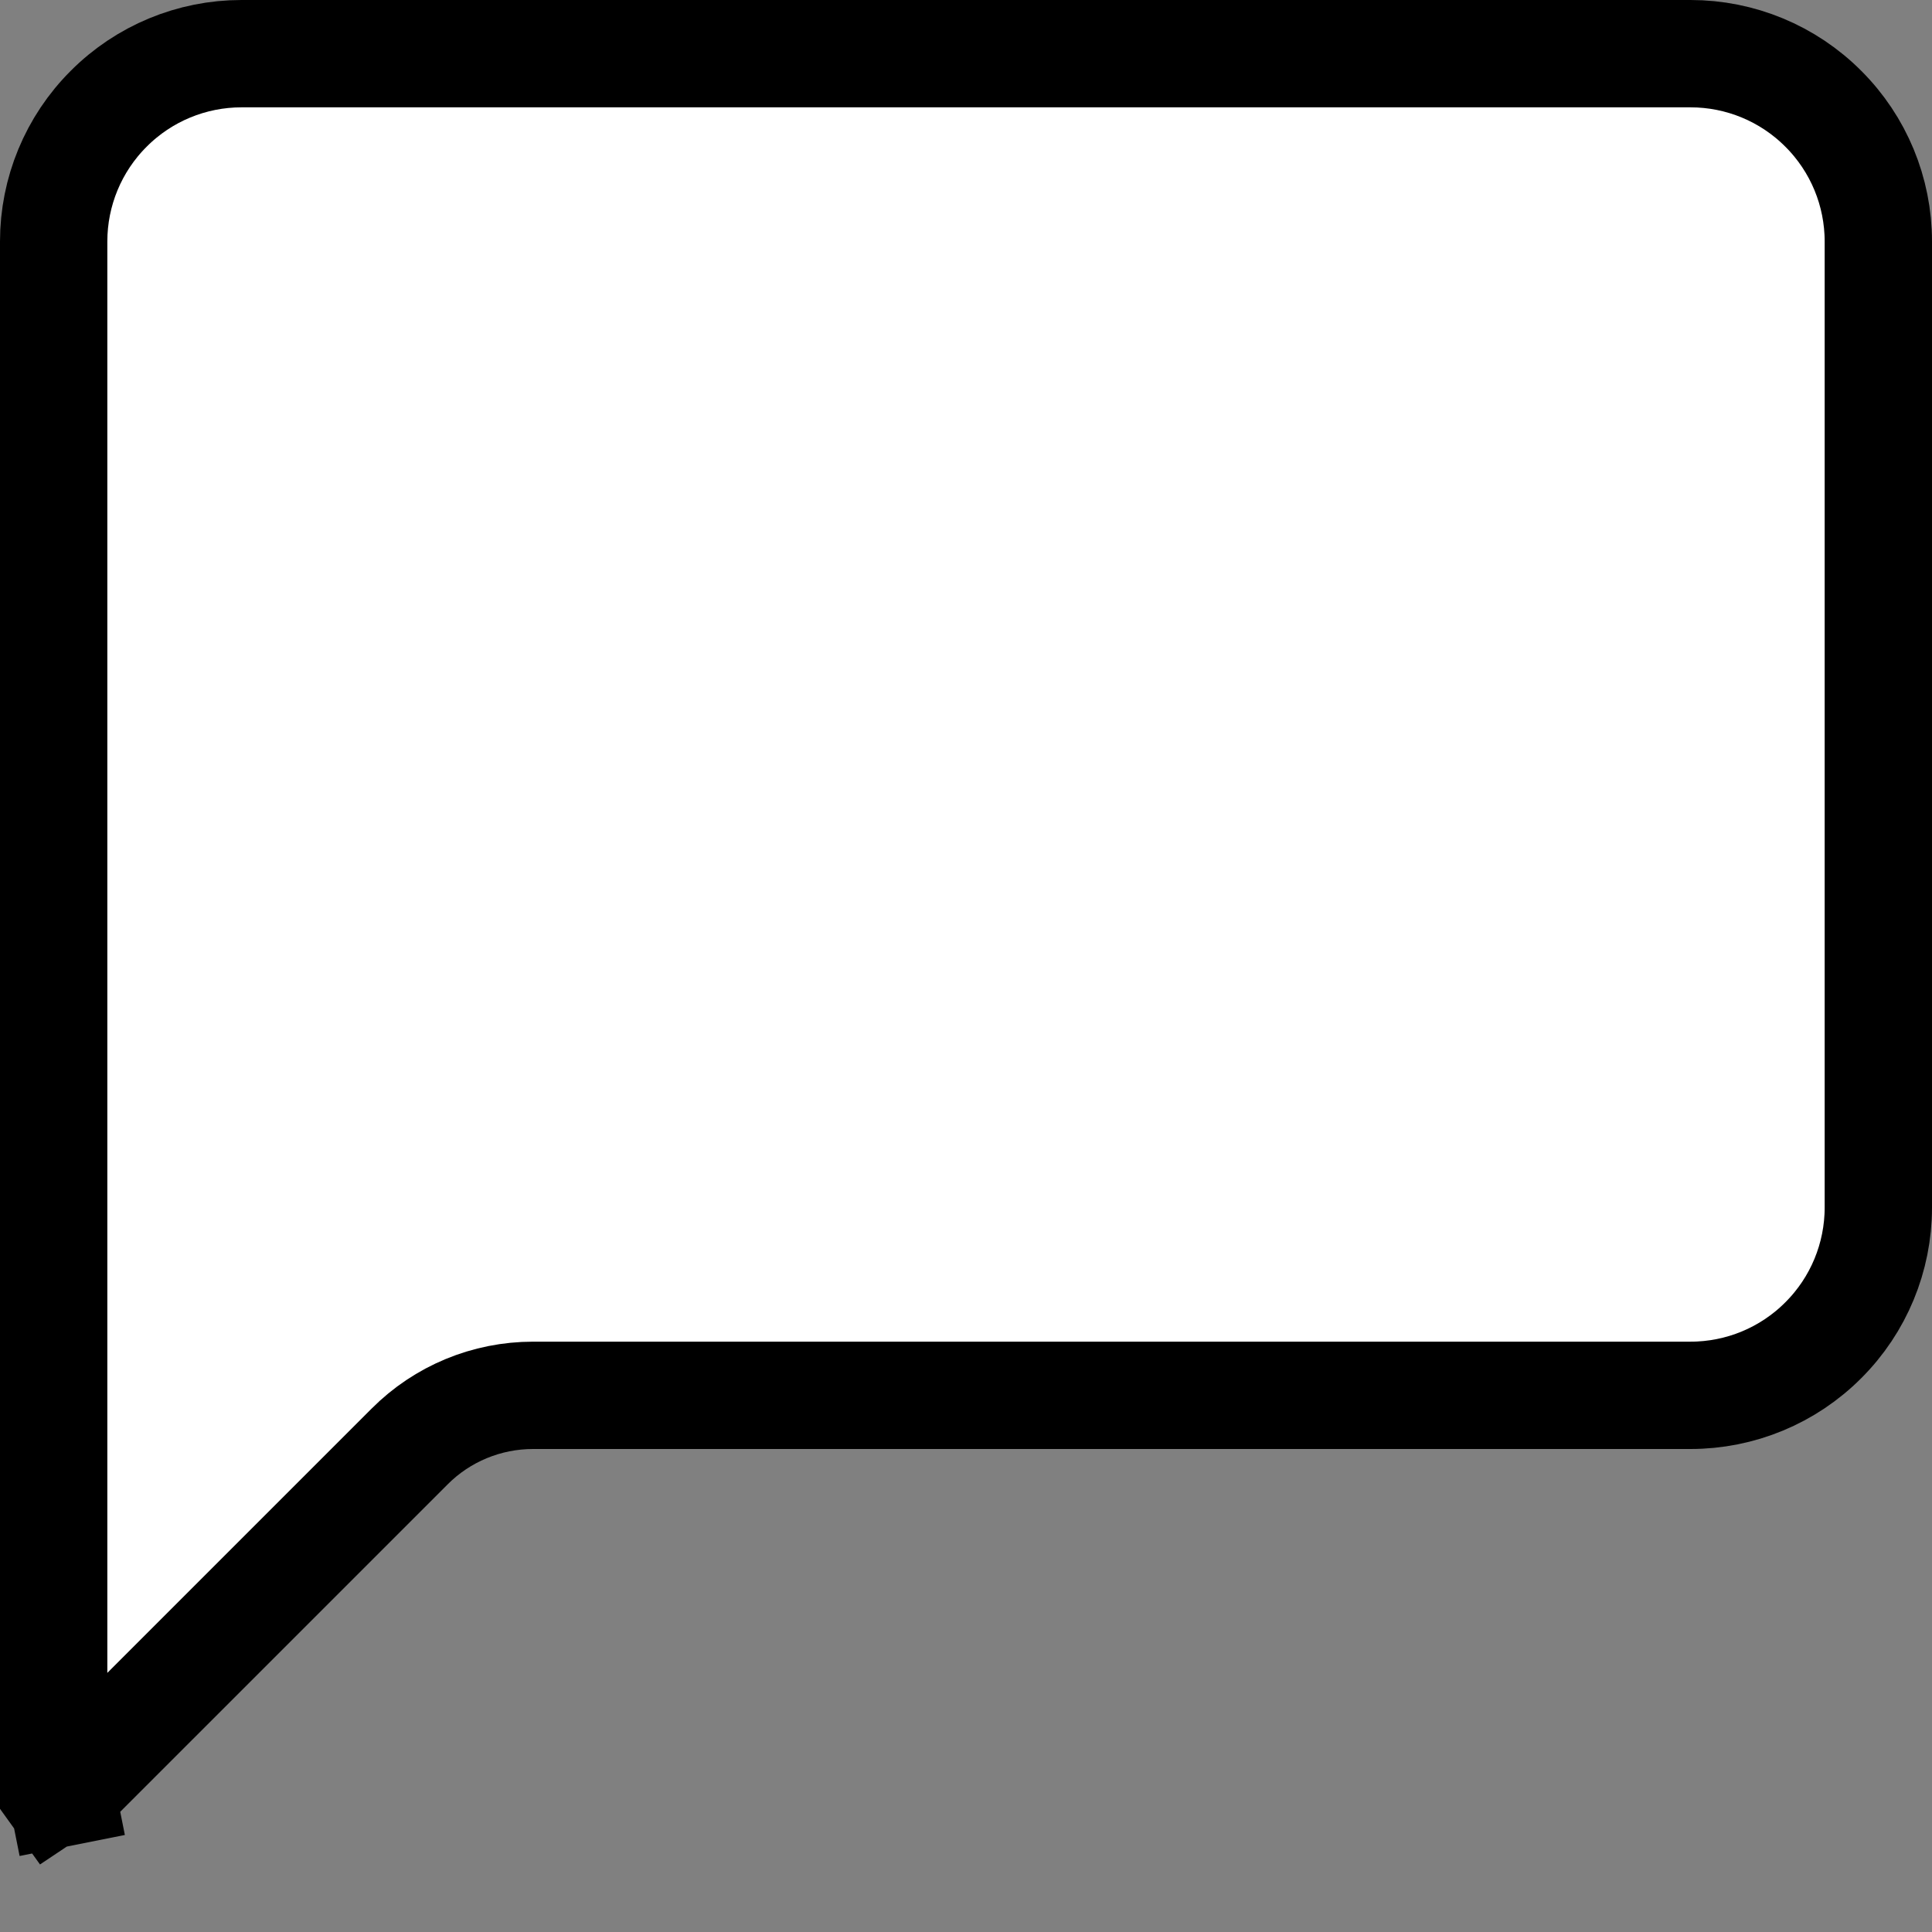 <svg width="18" height="18" viewBox="0 0 18 18" fill="none" xmlns="http://www.w3.org/2000/svg">
<rect x="0" y="0" width="18" height="18" fill="#808080" stroke="none"/>
<path d="M0.095 16.955L0.511 16.677C0.517 16.687 0.527 16.695 0.539 16.7C0.55 16.704 0.563 16.706 0.575 16.703L0.673 17.194L0.575 16.703C0.587 16.701 0.598 16.695 0.607 16.686L0.607 16.686L3.817 13.476C3.817 13.476 3.817 13.476 3.817 13.476C4.121 13.171 4.535 13 4.966 13H4.966H15.75C16.214 13 16.659 12.816 16.987 12.487C17.316 12.159 17.5 11.714 17.5 11.25V2.25C17.5 1.786 17.316 1.341 16.987 1.013C16.659 0.684 16.214 0.5 15.75 0.5H2.25C1.786 0.5 1.341 0.684 1.013 1.013C0.684 1.341 0.5 1.786 0.5 2.25V16.642L0.095 16.955ZM0.095 16.955L0.511 16.677M0.095 16.955L0.511 16.677M0.511 16.677C0.504 16.666 0.5 16.654 0.5 16.642L0.511 16.677Z" fill="white" stroke="black"/>
</svg>
